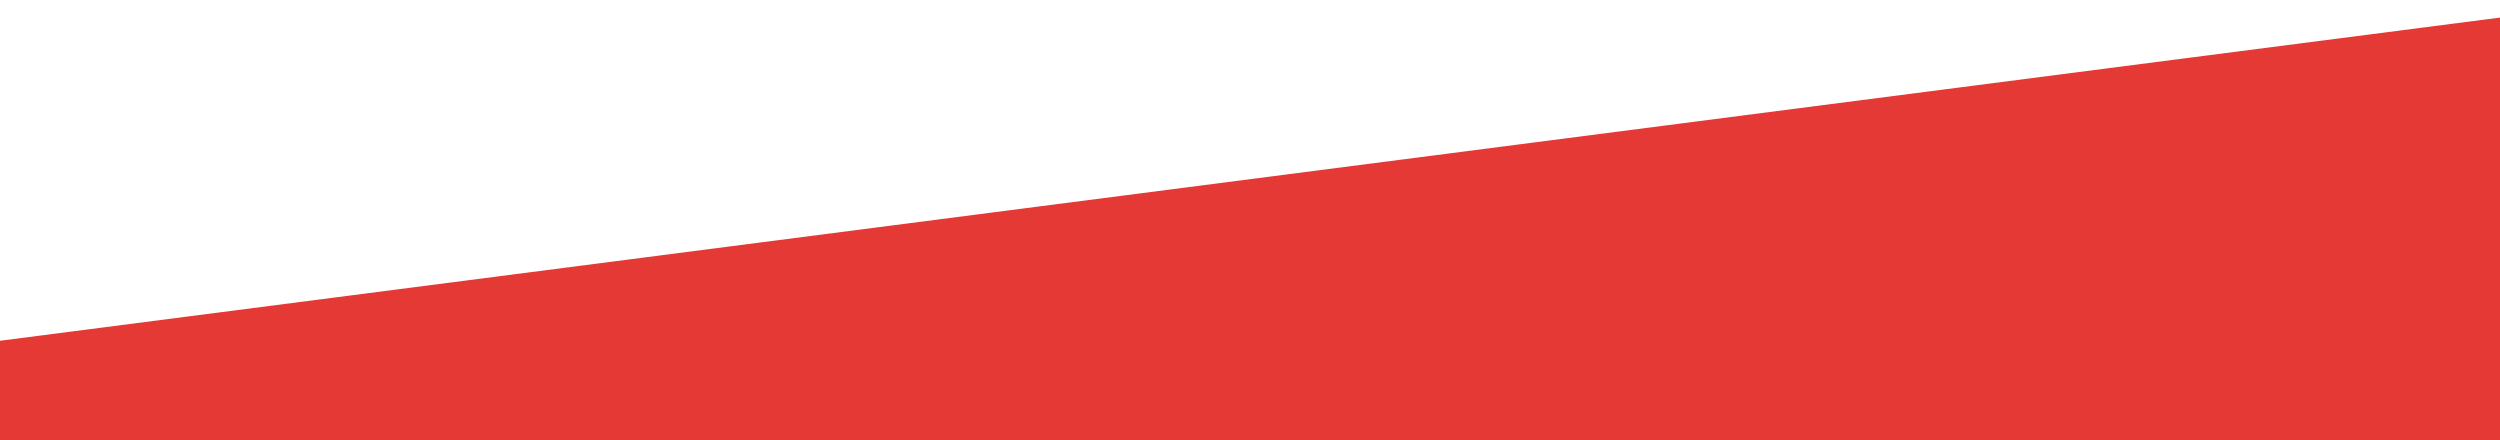 <?xml version="1.0" encoding="UTF-8" standalone="no"?>
<svg
        xmlns:dc="http://purl.org/dc/elements/1.1/"
        xmlns:cc="http://creativecommons.org/ns#"
        xmlns:rdf="http://www.w3.org/1999/02/22-rdf-syntax-ns#"
        xmlns="http://www.w3.org/2000/svg"
        xmlns:sodipodi="http://sodipodi.sourceforge.net/DTD/sodipodi-0.dtd"
        xmlns:inkscape="http://www.inkscape.org/namespaces/inkscape"
        width="1280"
        height="225.47"
        viewBox="0 0 1280 225.47"
        version="1.1"
        id="svg853"
        sodipodi:docname="footer_bg.svg"
        inkscape:version="0.92.4 (5da689c313, 2019-01-14)">
    <sodipodi:namedview
            pagecolor="#ffffff"
            bordercolor="#666666"
            borderopacity="1"
            objecttolerance="10"
            gridtolerance="10"
            guidetolerance="10"
            inkscape:pageopacity="0"
            inkscape:pageshadow="2"
            inkscape:window-width="1280"
            inkscape:window-height="747"
            id="namedview855"
            showgrid="false"
            inkscape:zoom="0.60859375"
            inkscape:cx="523.73729"
            inkscape:cy="112.735"
            inkscape:window-x="-8"
            inkscape:window-y="-8"
            inkscape:window-maximized="1"
            inkscape:current-layer="svg853"/>
    <defs
            id="defs848">
        <filter
                id="footer_bg"
                x="0"
                y="0"
                width="1298"
                height="243.471"
                filterUnits="userSpaceOnUse">
            <feOffset
                    dy="3"
                    input="SourceAlpha"
                    id="feOffset837"/>
            <feGaussianBlur
                    stdDeviation="3"
                    result="blur"
                    id="feGaussianBlur839"/>
            <feFlood
                    flood-opacity="0.161"
                    id="feFlood841"/>
            <feComposite
                    operator="in"
                    in2="blur"
                    id="feComposite843"
                    result="result1"/>
            <feComposite
                    in="SourceGraphic"
                    in2="result1"
                    id="feComposite845"/>
    </filter>
  </defs>
    <g
            id="g851"
            style="filter:url(#footer_bg)">
        <path
                id="footer_bg-2"
                data-name="footer_bg"
                d="M 0,0 1280,-165.471 V 60 H 0 Z"
                transform="translate(0,171.47)"
                inkscape:connector-curvature="0"
                style="fill:#e53935"/>
    </g>
</svg>
